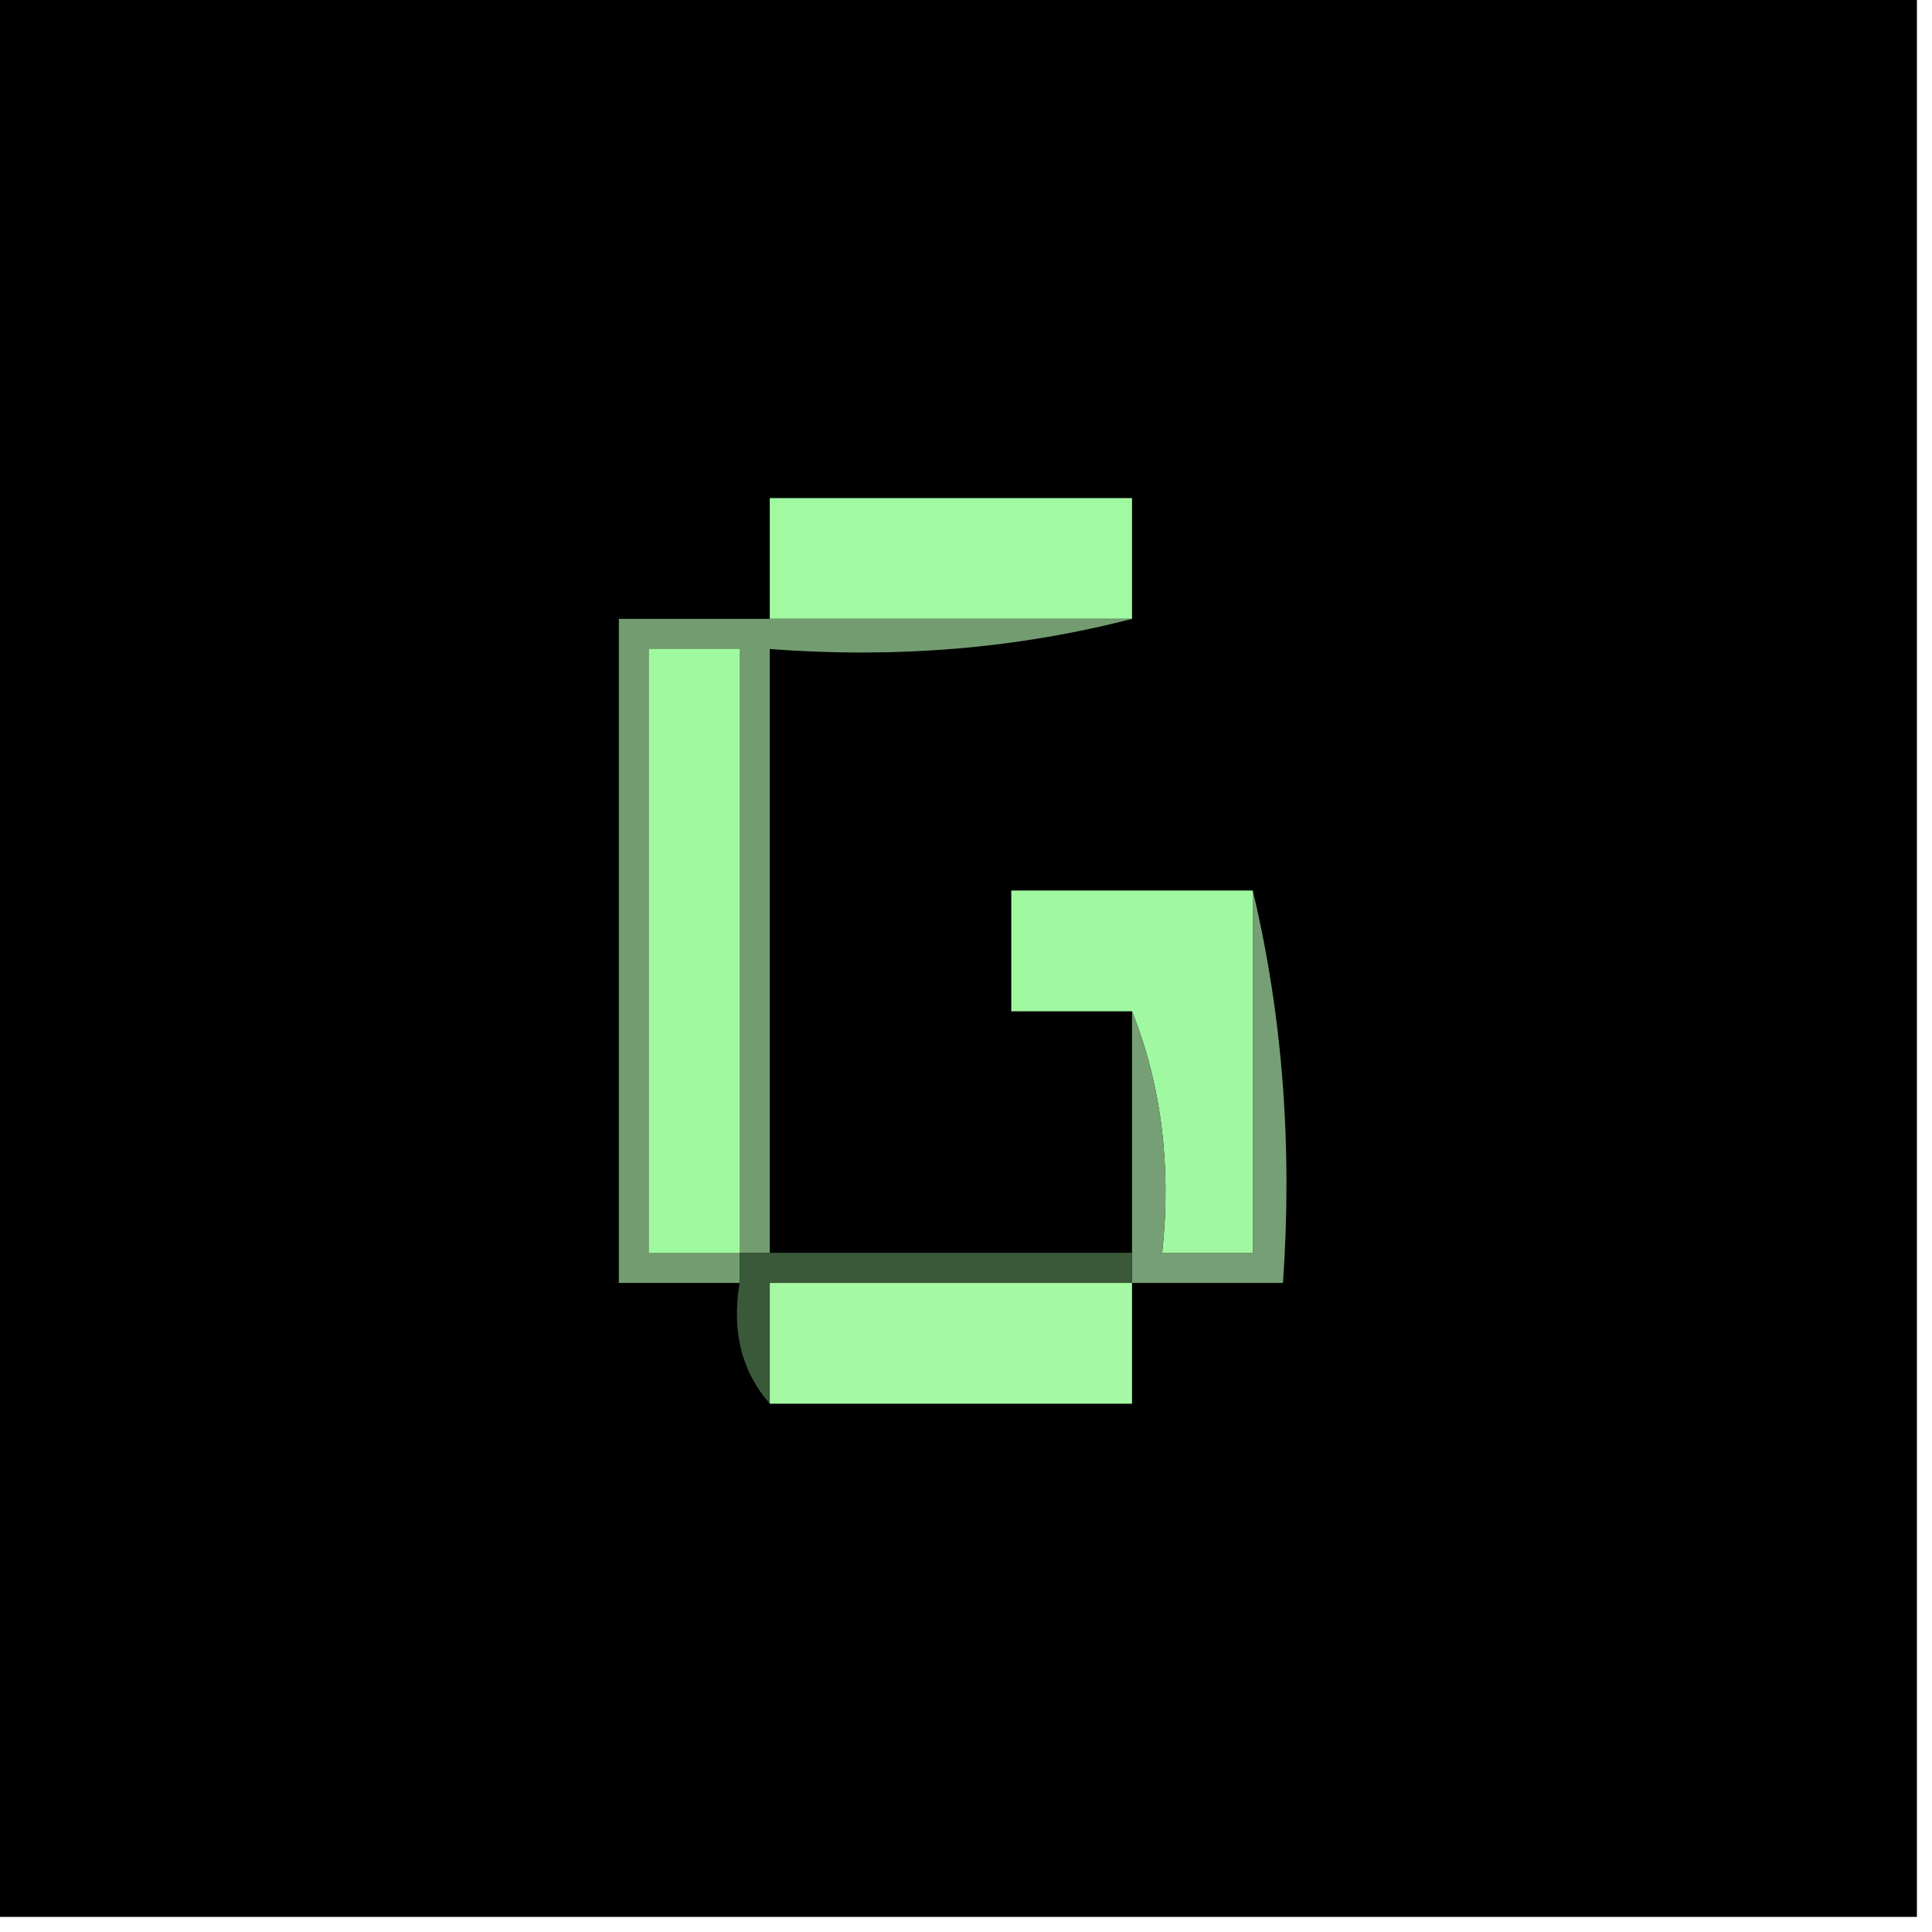 <?xml version="1.0" encoding="UTF-8"?>
<!DOCTYPE svg PUBLIC "-//W3C//DTD SVG 1.1//EN" "http://www.w3.org/Graphics/SVG/1.1/DTD/svg11.dtd">
<svg xmlns="http://www.w3.org/2000/svg" version="1.1" width="64px" height="64px" style="shape-rendering:geometricPrecision; text-rendering:geometricPrecision; image-rendering:optimizeQuality; fill-rule:evenodd; clip-rule:evenodd" xmlns:xlink="http://www.w3.org/1999/xlink">
<g><path style="opacity:1" fill="#000000" d="M -0.5,-0.5 C 20.833,-0.5 42.167,-0.5 63.5,-0.5C 63.5,20.833 63.5,42.167 63.5,63.5C 42.167,63.5 20.833,63.5 -0.5,63.5C -0.5,42.167 -0.5,20.833 -0.5,-0.5 Z"/></g>
<g><path style="opacity:1" fill="#a1f9a1" d="M 37.5,20.5 C 33.5,20.5 29.5,20.5 25.5,20.5C 25.5,19.167 25.5,17.833 25.5,16.5C 29.5,16.5 33.5,16.5 37.5,16.5C 37.5,17.833 37.5,19.167 37.5,20.5 Z"/></g>
<g><path style="opacity:1" fill="#739d70" d="M 25.5,20.5 C 29.5,20.5 33.5,20.5 37.5,20.5C 33.702,21.483 29.702,21.817 25.5,21.5C 25.5,28.167 25.5,34.833 25.5,41.5C 25.167,41.5 24.833,41.5 24.5,41.5C 24.5,41.833 24.5,42.167 24.5,42.5C 23.167,42.5 21.833,42.5 20.5,42.5C 20.5,35.167 20.5,27.833 20.5,20.5C 22.167,20.5 23.833,20.5 25.5,20.5 Z"/></g>
<g><path style="opacity:1" fill="#9ffa9f" d="M 24.5,41.5 C 23.5,41.5 22.5,41.5 21.5,41.5C 21.5,34.833 21.5,28.167 21.5,21.5C 22.5,21.5 23.5,21.5 24.5,21.5C 24.5,28.167 24.5,34.833 24.5,41.5 Z"/></g>
<g><path style="opacity:1" fill="#a0f9a1" d="M 41.5,29.5 C 41.5,33.5 41.5,37.5 41.5,41.5C 40.5,41.5 39.5,41.5 38.5,41.5C 38.806,38.615 38.473,35.948 37.5,33.5C 36.167,33.5 34.833,33.5 33.5,33.5C 33.5,32.167 33.5,30.833 33.5,29.5C 36.167,29.5 38.833,29.5 41.5,29.5 Z"/></g>
<g><path style="opacity:1" fill="#769f75" d="M 41.5,29.5 C 42.485,33.634 42.818,37.968 42.5,42.5C 40.833,42.5 39.167,42.5 37.5,42.5C 37.5,42.167 37.5,41.833 37.5,41.5C 37.5,38.833 37.5,36.167 37.5,33.5C 38.473,35.948 38.806,38.615 38.5,41.5C 39.5,41.5 40.5,41.5 41.5,41.5C 41.5,37.5 41.5,33.5 41.5,29.5 Z"/></g>
<g><path style="opacity:1" fill="#395939" d="M 24.5,41.5 C 24.833,41.5 25.167,41.5 25.5,41.5C 29.5,41.5 33.5,41.5 37.5,41.5C 37.5,41.833 37.5,42.167 37.5,42.5C 33.5,42.5 29.5,42.5 25.5,42.5C 25.5,43.833 25.5,45.167 25.5,46.5C 24.566,45.432 24.232,44.099 24.5,42.5C 24.5,42.167 24.5,41.833 24.5,41.5 Z"/></g>
<g><path style="opacity:1" fill="#a6f9a4" d="M 37.5,42.5 C 37.5,43.833 37.5,45.167 37.5,46.5C 33.5,46.5 29.5,46.5 25.5,46.5C 25.5,45.167 25.5,43.833 25.5,42.5C 29.5,42.5 33.5,42.5 37.5,42.5 Z"/></g>
</svg>
